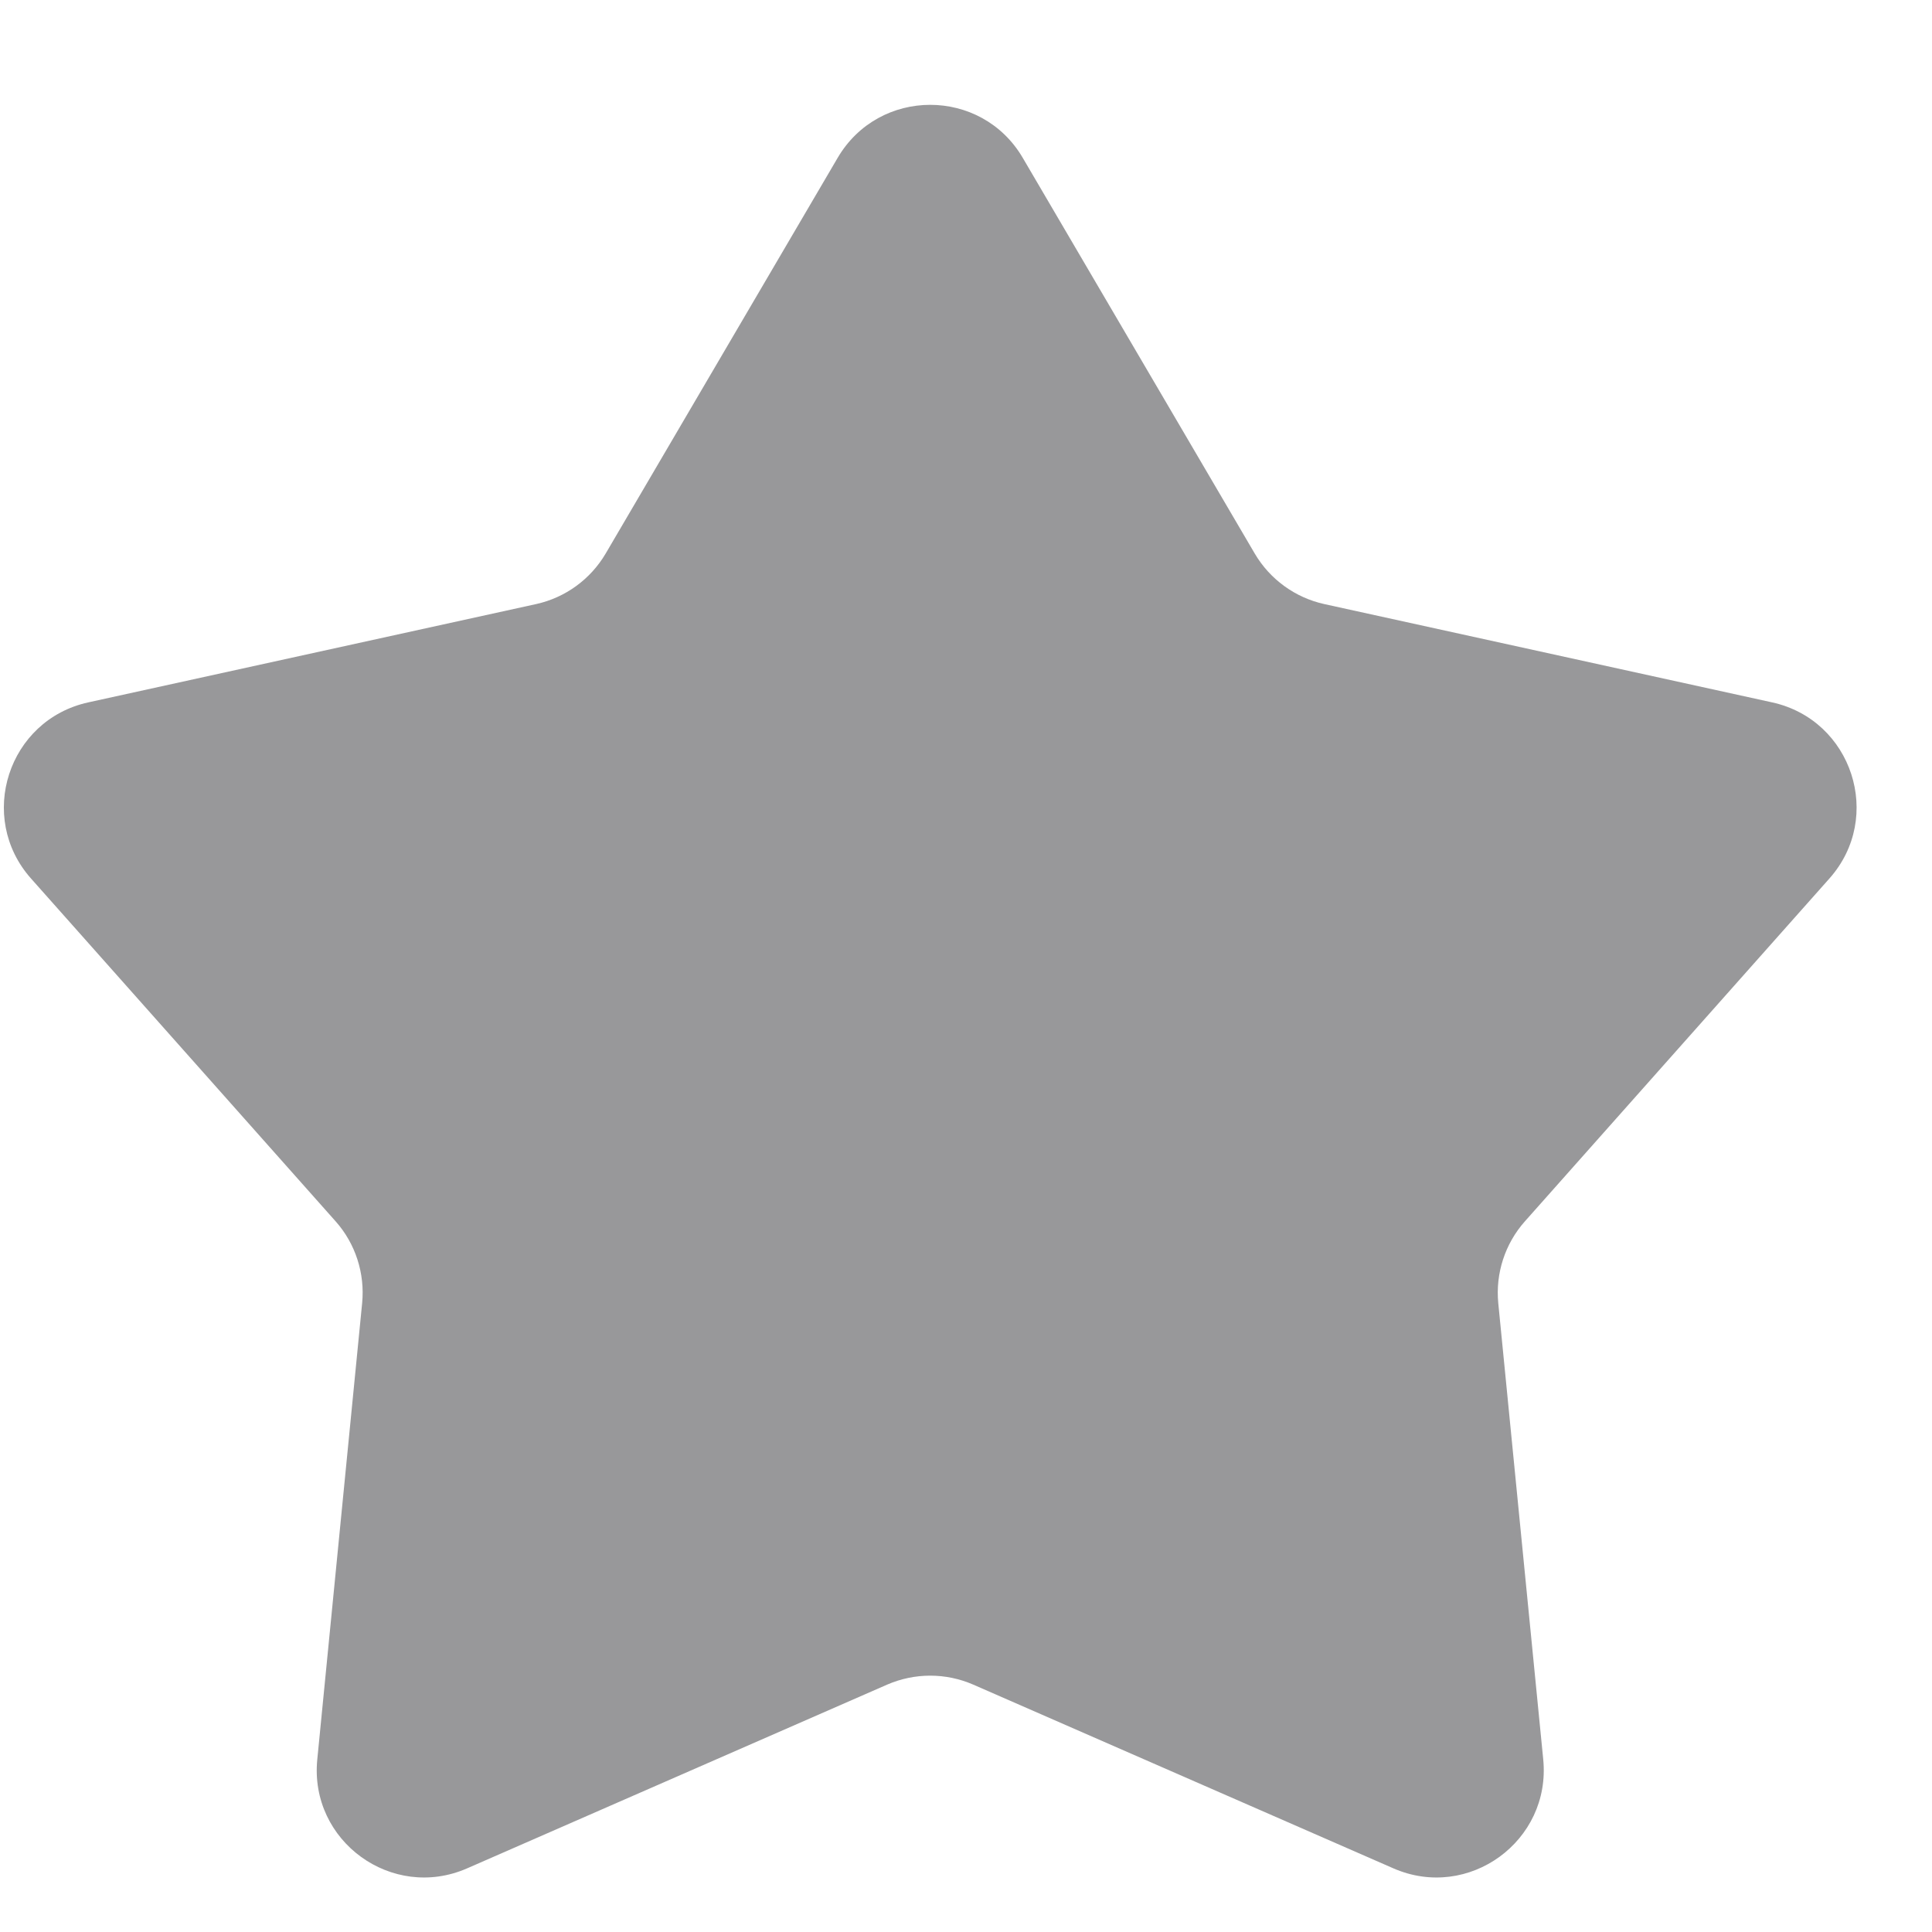 <svg width="18" height="18" viewBox="0 0 18 18" fill="none" xmlns="http://www.w3.org/2000/svg">
<path d="M7.804 1.471C8.19 0.812 9.143 0.812 9.529 1.471L11.69 5.157C11.831 5.397 12.066 5.568 12.338 5.628L16.511 6.544C17.257 6.708 17.552 7.614 17.044 8.185L14.207 11.379C14.022 11.587 13.932 11.864 13.959 12.141L14.378 16.393C14.452 17.153 13.682 17.713 12.982 17.407L9.067 15.695C8.812 15.584 8.522 15.584 8.266 15.695L4.352 17.407C3.652 17.713 2.881 17.153 2.956 16.393L3.374 12.141C3.401 11.864 3.312 11.587 3.127 11.379L0.289 8.185C-0.218 7.614 0.076 6.708 0.822 6.544L4.995 5.628C5.267 5.568 5.502 5.397 5.643 5.157L7.804 1.471Z" fill="#98989A"/>
</svg>
